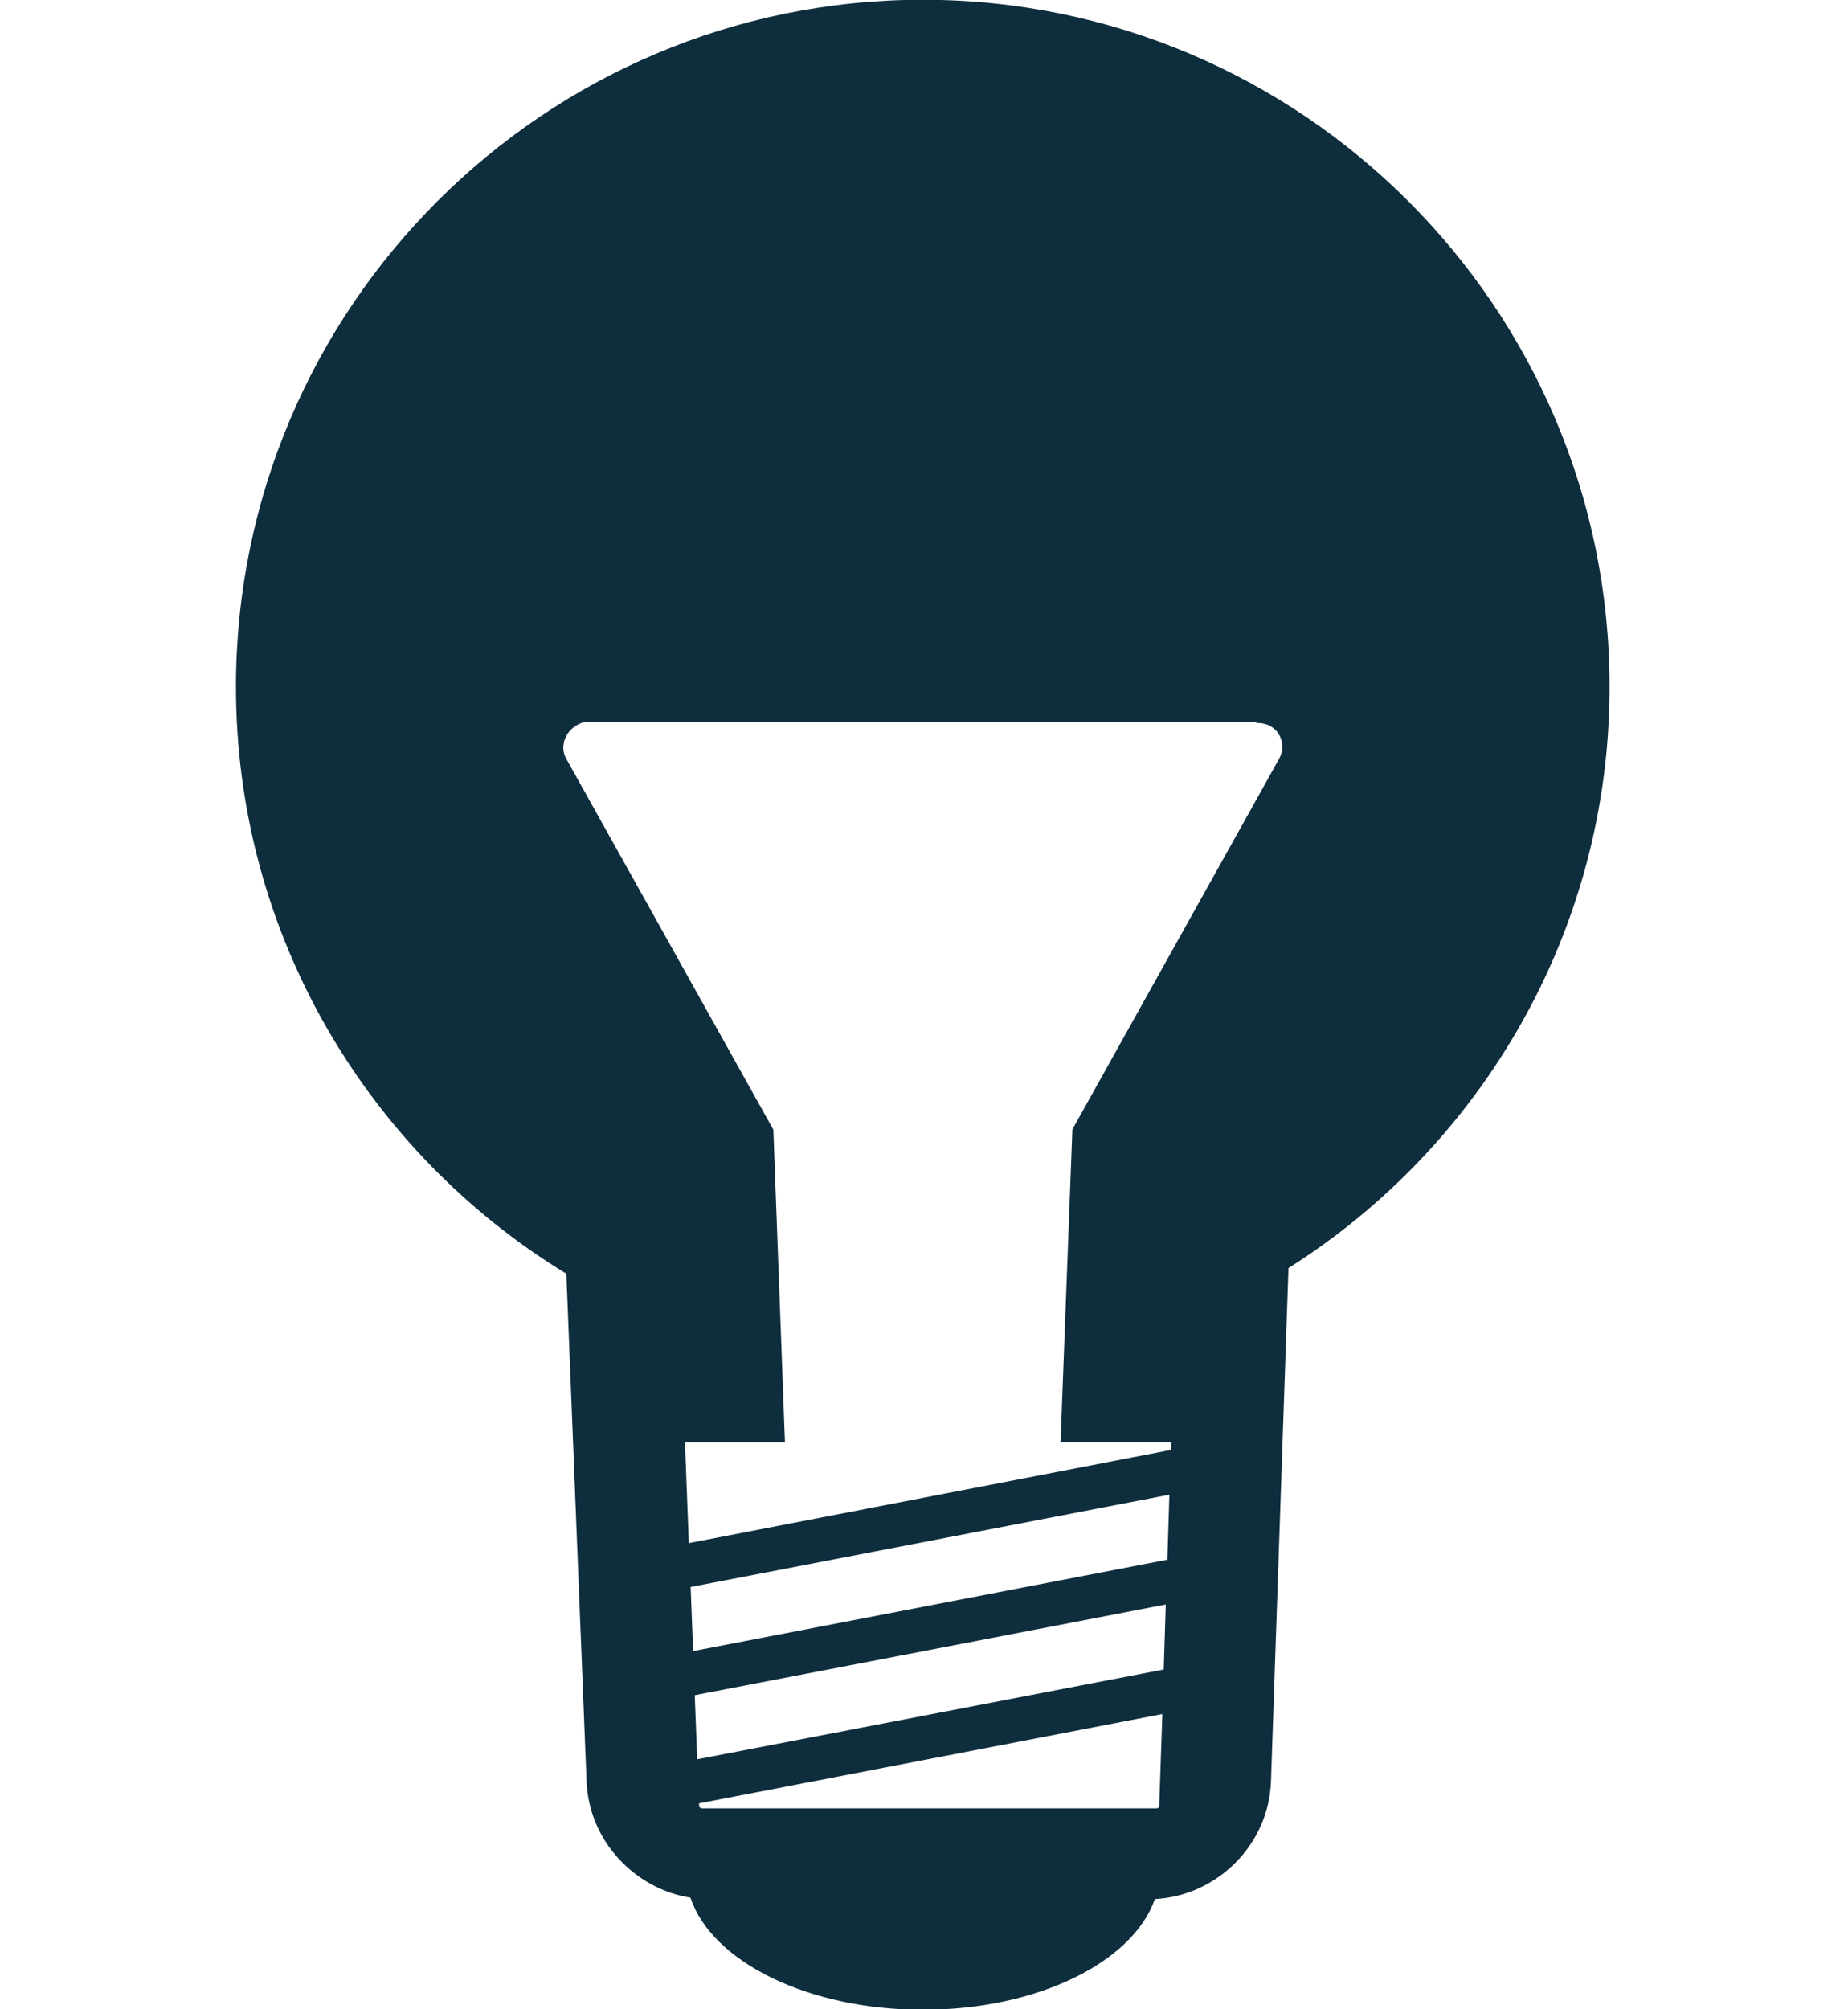 <?xml version="1.0" encoding="UTF-8"?><svg xmlns="http://www.w3.org/2000/svg" xmlns:xlink="http://www.w3.org/1999/xlink" height="25" preserveAspectRatio="xMidYMid meet" version="1.0" viewBox="19.8 5.8 60.5 88.4" width="23" zoomAndPan="magnify"><g id="change1_1"><path fill="#0E2D3D" d="M50,5.79c-16.67,0-30.23,13.56-30.23,30.23c0,10.92,5.83,20.51,14.54,25.82l0.89,22.34c0.1,2.57,2.08,4.71,4.57,5.11 c0.94,2.81,5.16,4.93,10.23,4.93c5.04,0,9.24-2.09,10.21-4.87c2.75-0.14,5.02-2.41,5.11-5.18l0.77-22.58 c8.48-5.36,14.13-14.82,14.13-25.57C80.23,19.35,66.67,5.79,50,5.79z M60.4,85.28c0,0.02-0.05,0.08-0.1,0.08H40.27 c-0.05,0-0.12-0.07-0.12-0.1l0-0.12l20.39-3.93L60.4,85.28z M60.6,79.25L40.07,83.2l-0.11-2.82l20.73-3.99L60.6,79.25z M60.76,74.42l-20.87,4.02l-0.11-2.82l21.07-4.06L60.76,74.42z M65.68,39.18l-9.1,16.31l-0.52,13.75h4.87l-0.01,0.35L39.7,73.69 l-0.17-4.44h4.4L43.42,55.5l-9.11-16.31c-0.24-0.42-0.14-0.93,0.18-1.26c0.06-0.07,0.14-0.13,0.21-0.18c0.01,0,0.01-0.01,0.02-0.02 c0,0,0.01,0,0.01,0c0.16-0.1,0.35-0.18,0.56-0.18h29.14c0.11,0,0.2,0.03,0.3,0.06c0.18,0,0.36,0.03,0.53,0.12 C65.79,38,65.97,38.66,65.68,39.18z"/></g></svg>
